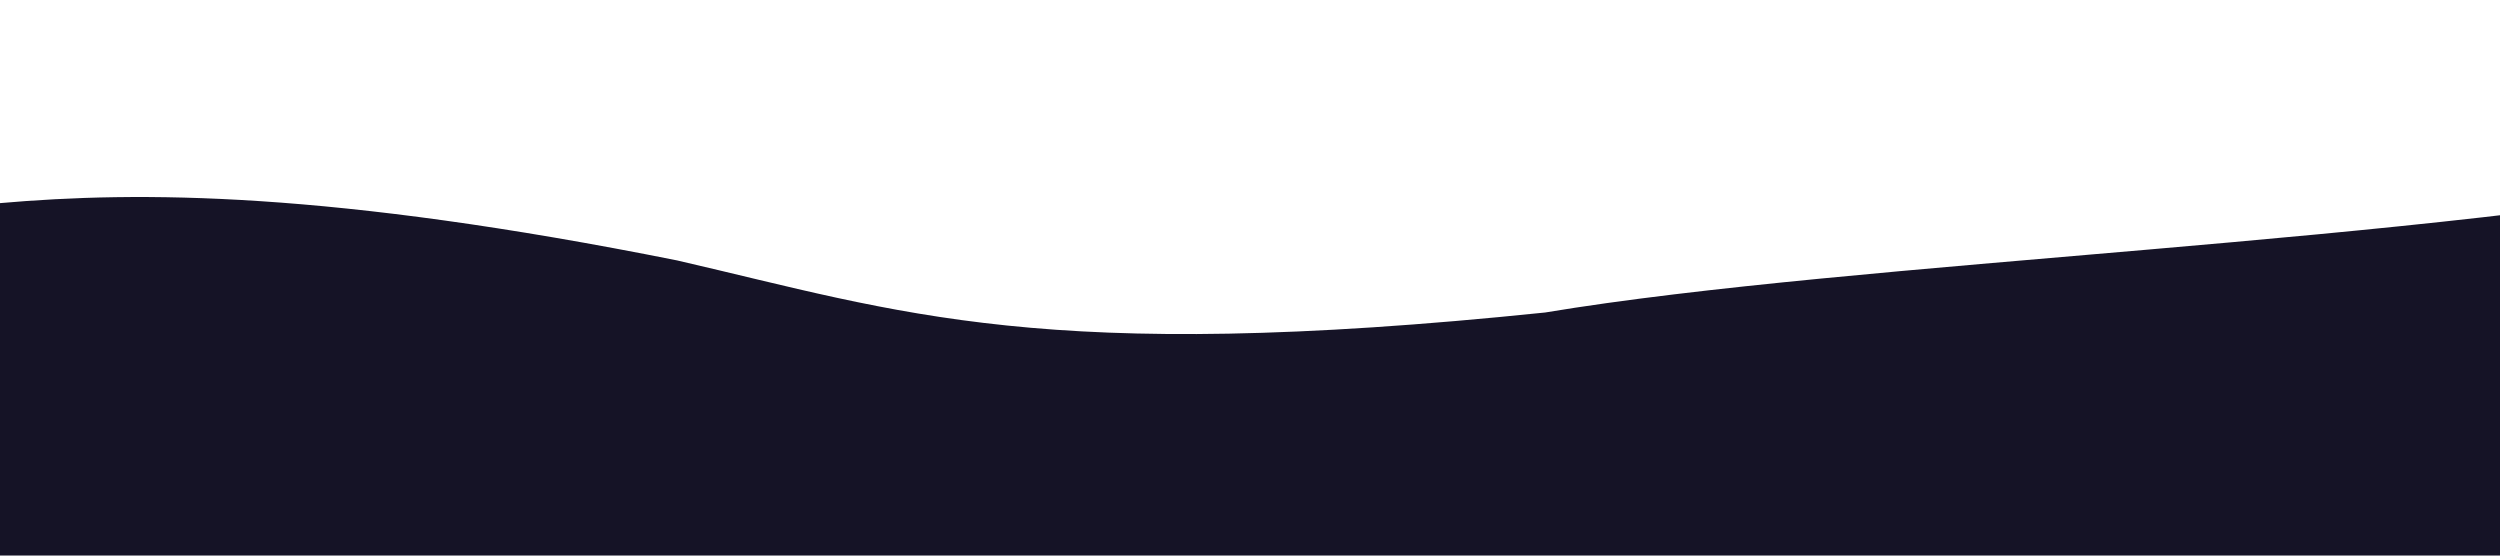 <?xml version="1.0" standalone="no"?><svg xmlns="http://www.w3.org/2000/svg" viewBox="0 0 1440 320"><path fill="#151326" fill-opacity="1" d="
M 0 117 C 80 110 190 110 390 150 C 520 180 600 210 890 180 C 1070 150 1400 140 1600 100 L 1600 370 L 0 390 Z
">

</path></svg>